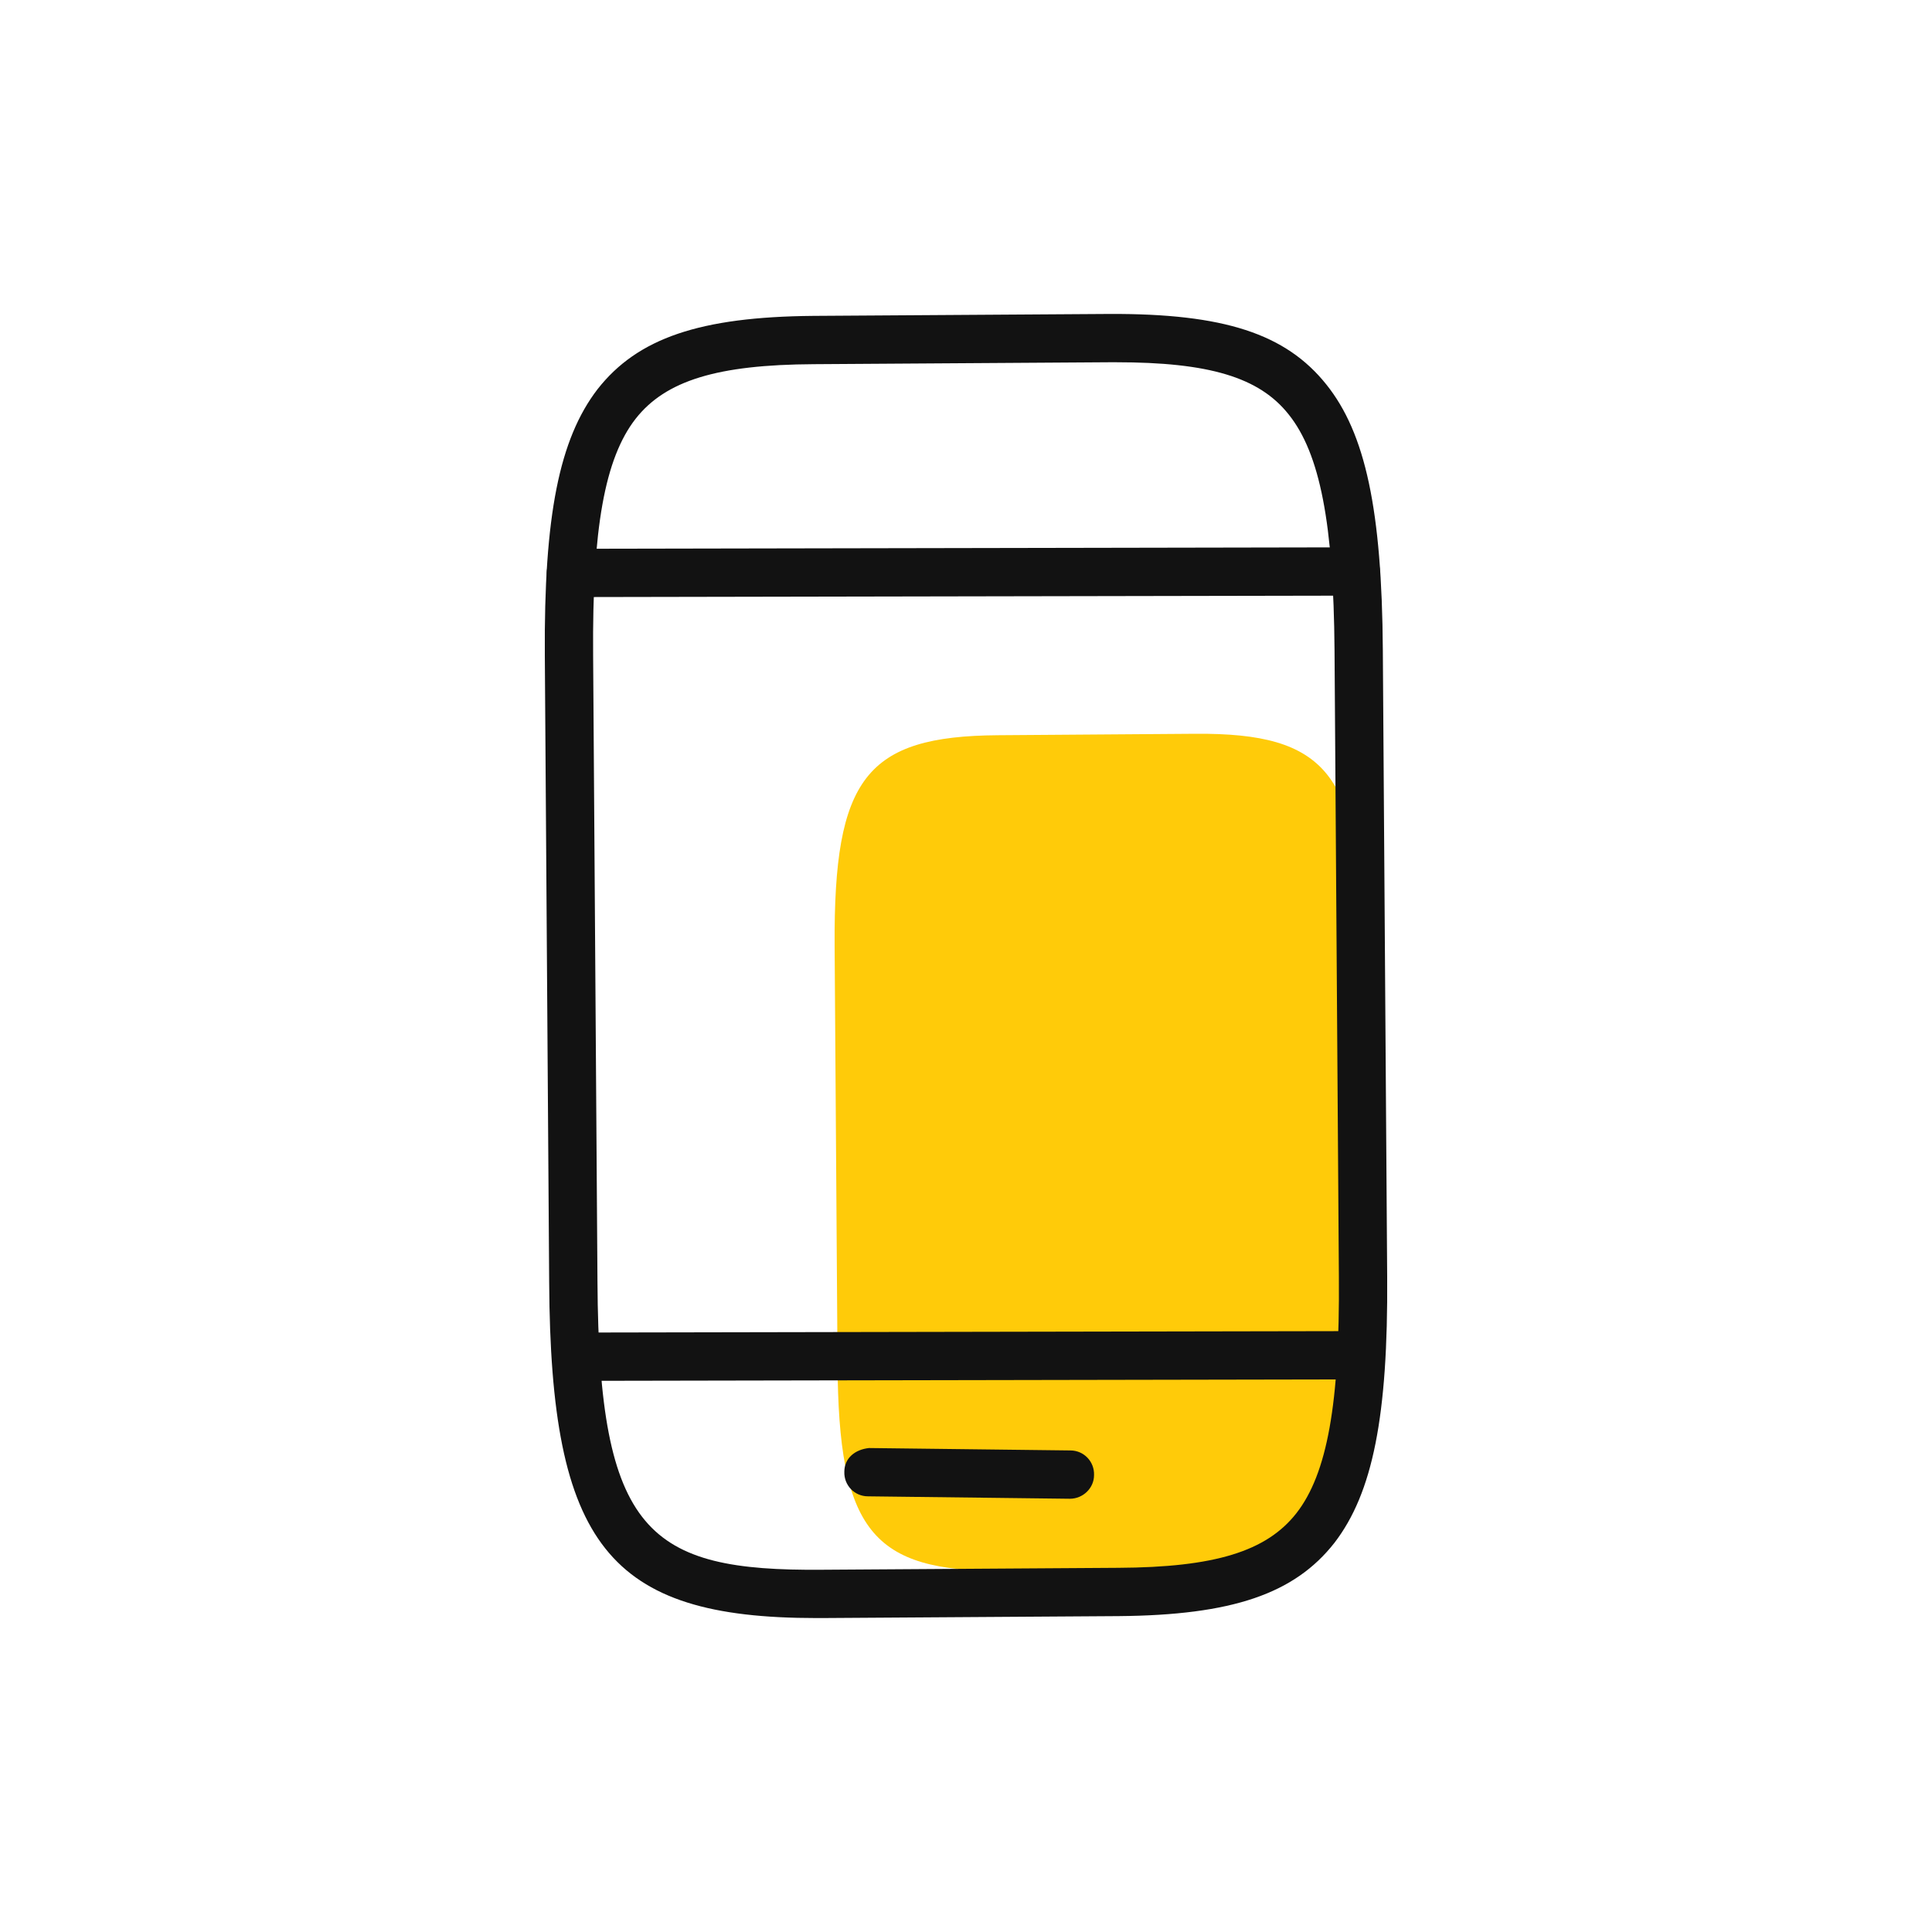 <svg width="40" height="40" viewBox="0 0 40 40" fill="none" xmlns="http://www.w3.org/2000/svg">
<g id="Layer_1" clip-path="url(#clip0_981_9992)">
<path id="Vector" d="M28.18 19.492L28.24 28.142C28.26 31.602 27.59 32.472 24.86 32.492L20.77 32.522C18.05 32.542 17.36 31.682 17.34 28.222L17.28 19.572C17.26 16.112 17.93 15.242 20.66 15.222L24.75 15.192C27.47 15.172 28.16 16.032 28.18 19.492Z" fill="#FFCB09"/>
<g id="Group">
<path id="Vector_2" d="M16.9 33.5C12.6 33.5 11.4 31.98 11.37 26.55L11.28 13.57C11.26 10.68 11.58 9.09 12.37 8.06C13.2 7 14.49 6.56 16.84 6.54L22.97 6.5C25.34 6.49 26.62 6.91 27.46 7.96C28.27 8.97 28.61 10.56 28.63 13.45L28.72 26.43C28.74 29.32 28.42 30.91 27.63 31.94C26.8 33 25.51 33.44 23.16 33.46L17.03 33.5C17.03 33.5 16.95 33.5 16.91 33.5H16.9ZM23.1 7.5C23.1 7.5 23.02 7.5 22.98 7.5L16.85 7.54C14.85 7.55 13.78 7.88 13.16 8.67C12.52 9.49 12.26 10.95 12.28 13.56L12.37 26.54C12.4 31.74 13.42 32.53 17.02 32.5L23.15 32.46C25.15 32.45 26.22 32.12 26.84 31.33C27.48 30.51 27.74 29.05 27.72 26.44L27.63 13.46C27.61 10.85 27.33 9.39 26.68 8.58C26.07 7.81 25.03 7.5 23.1 7.5Z" fill="#121212"/>
<path id="Vector_3" d="M11.82 12.362C11.54 12.362 11.32 12.142 11.32 11.862C11.32 11.582 11.54 11.362 11.82 11.362L28.07 11.332C28.35 11.332 28.57 11.552 28.57 11.832C28.57 12.112 28.35 12.332 28.07 12.332L11.82 12.362Z" fill="#121212"/>
<path id="Vector_4" d="M11.961 28.589C11.681 28.589 11.461 28.369 11.461 28.089C11.461 27.809 11.681 27.589 11.961 27.589L28.151 27.559C28.431 27.559 28.651 27.779 28.651 28.059C28.651 28.339 28.431 28.559 28.151 28.559L11.961 28.589Z" fill="#121212"/>
<path id="Vector_5" d="M22.141 31.03L17.971 30.98C17.691 30.98 17.471 30.75 17.481 30.471C17.481 30.191 17.701 30.011 17.991 29.98L22.161 30.03C22.441 30.03 22.661 30.261 22.651 30.541C22.651 30.811 22.421 31.03 22.151 31.03H22.141Z" fill="#121212"/>
</g>
</g>
<defs>
<clipPath id="clip0_981_9992">
<rect width="40" height="40" fill="white"/>
</clipPath>
</defs>
</svg>

